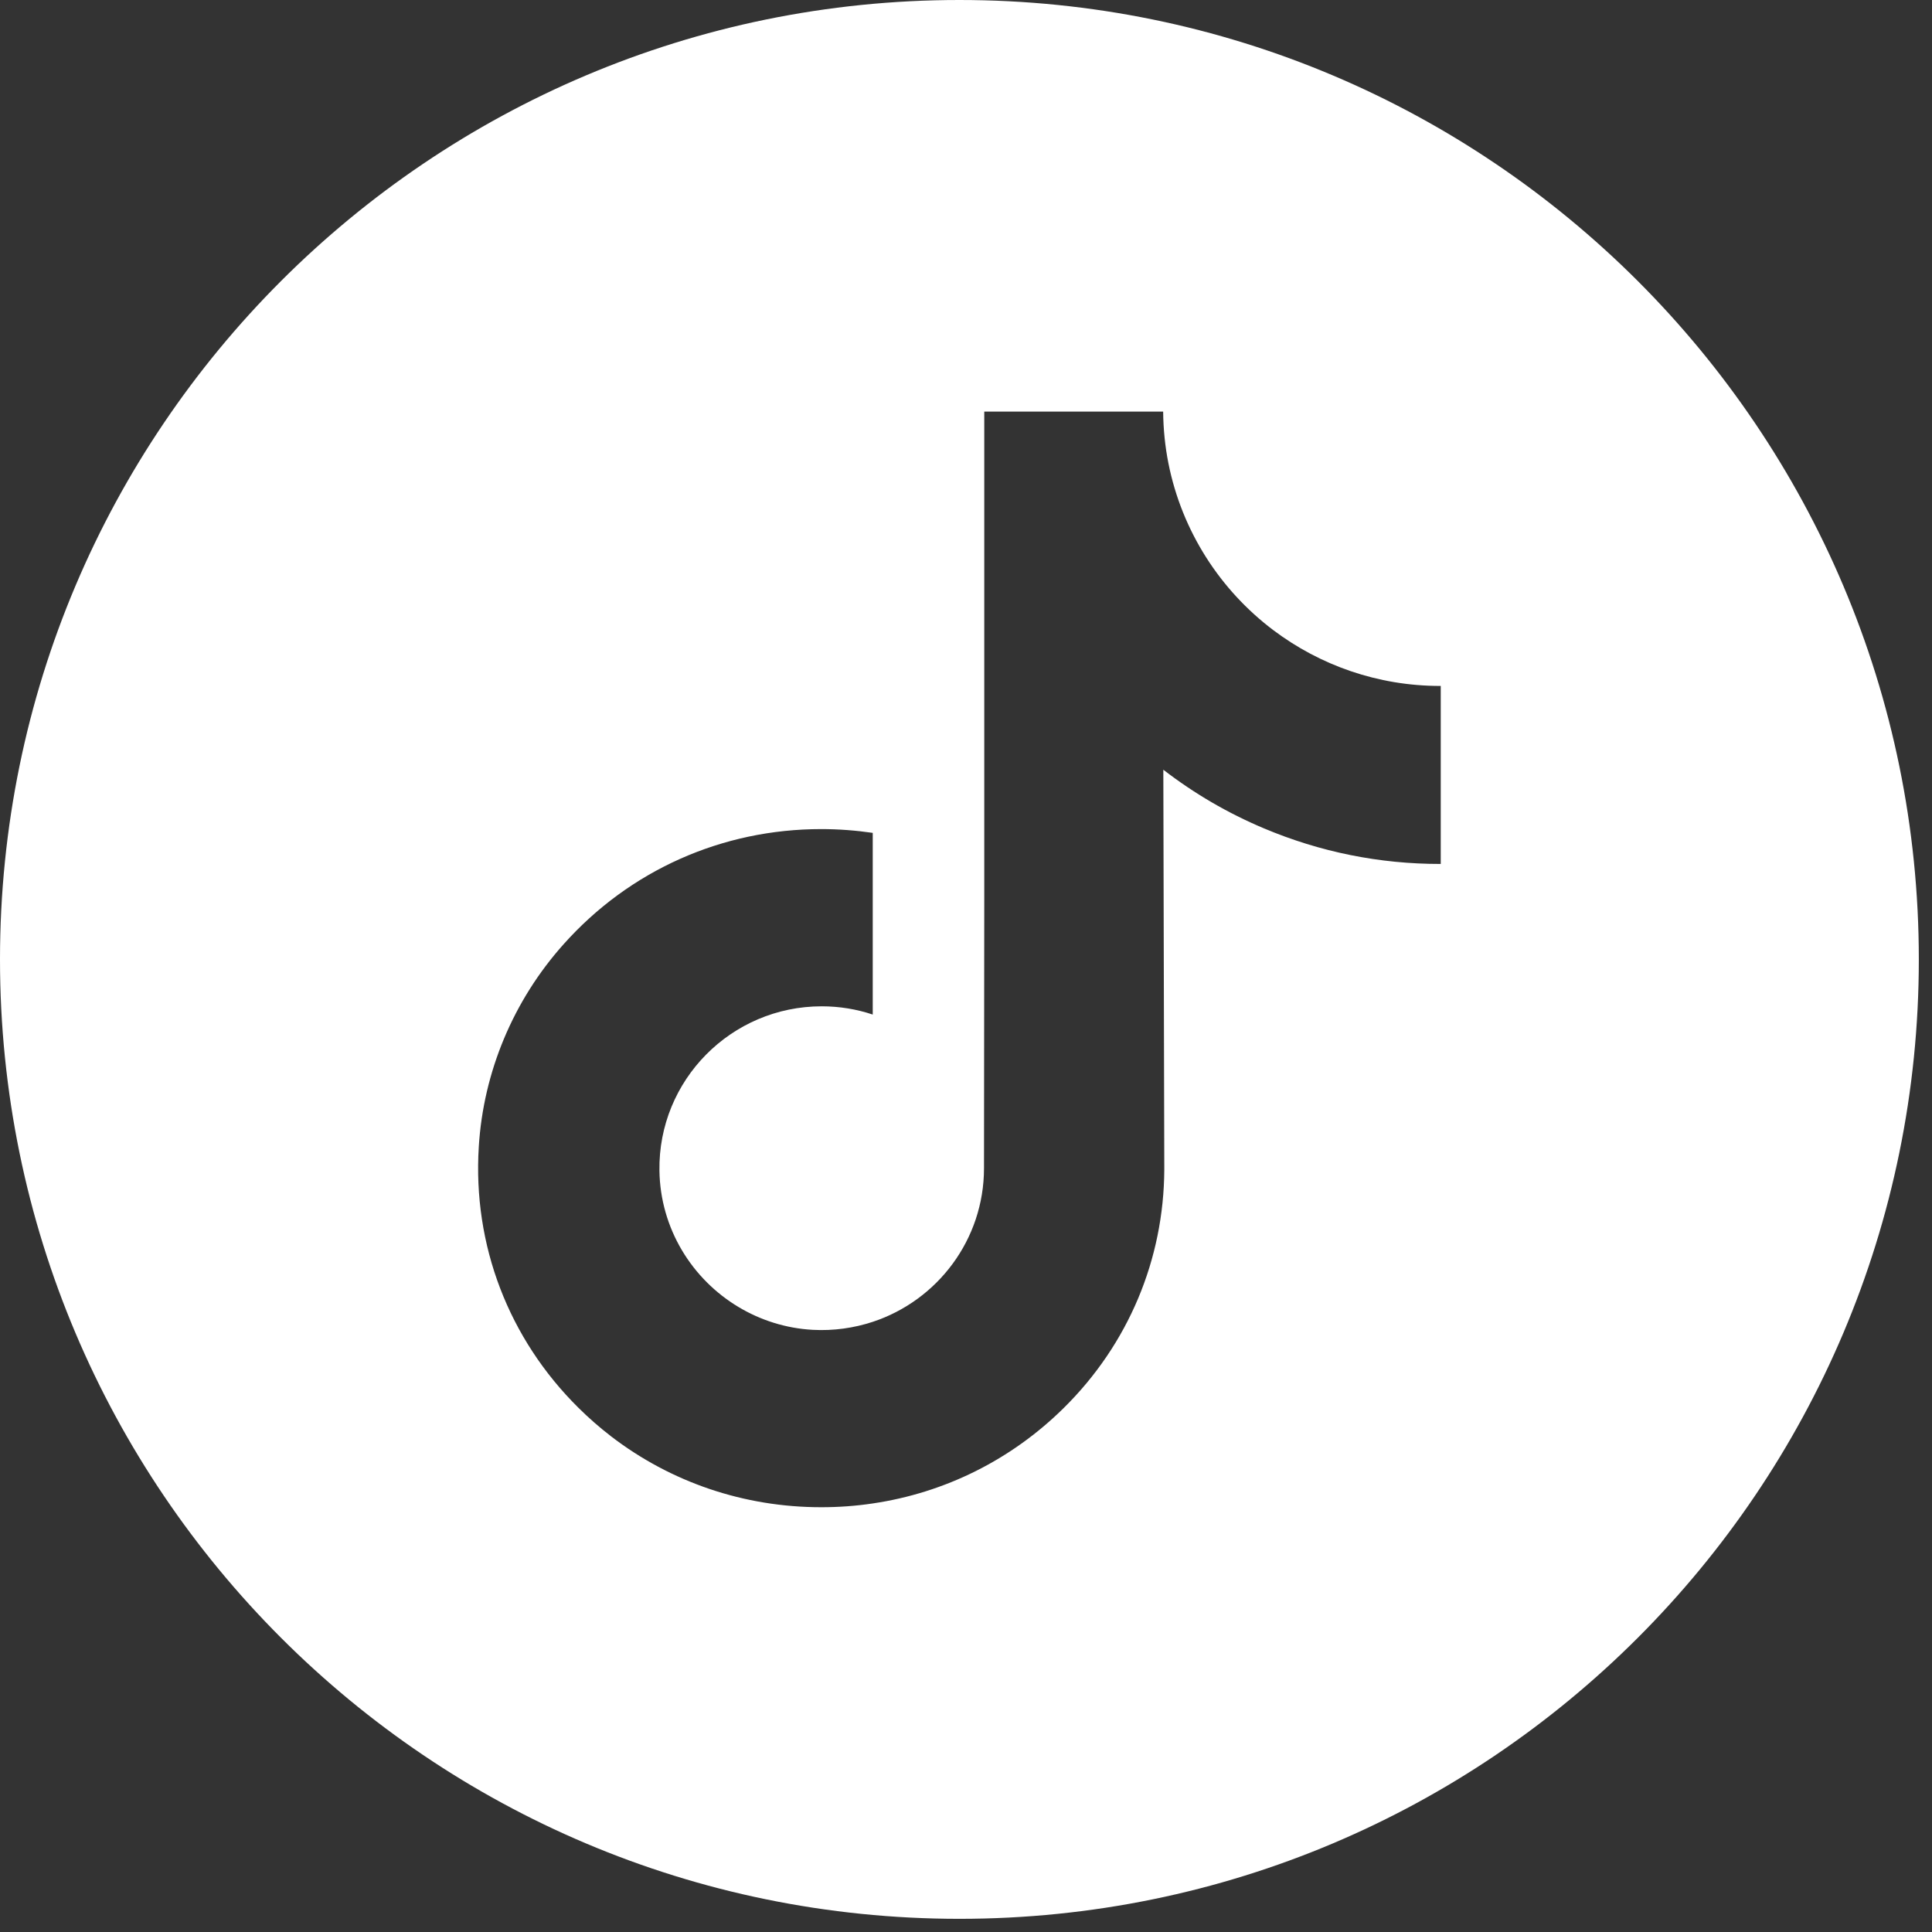 <svg width="22" height="22" viewBox="0 0 22 22" fill="none" xmlns="http://www.w3.org/2000/svg">
<rect x="0" y="0" width="22" height="22" fill="#333333" stroke="none"/>
<g clip-path="url(#clip0_51_148)">
<path d="M10.925 -1.24653e-07C4.892 -5.58197e-08 5.58197e-08 4.892 1.24653e-07 10.925C1.93486e-07 16.958 4.892 21.85 10.925 21.85C16.958 21.85 21.85 16.958 21.85 10.925C21.85 4.892 16.958 -1.93486e-07 10.925 -1.24653e-07ZM16.406 8.359L16.406 9.838C15.708 9.839 15.031 9.702 14.391 9.432C13.98 9.259 13.597 9.035 13.247 8.765L13.258 13.318C13.253 14.343 12.848 15.307 12.114 16.032C11.516 16.623 10.759 16.999 9.938 17.12C9.746 17.149 9.549 17.163 9.351 17.163C8.473 17.163 7.639 16.879 6.956 16.354C6.828 16.255 6.705 16.148 6.588 16.032C5.793 15.246 5.382 14.18 5.452 13.059C5.504 12.206 5.846 11.392 6.416 10.754C7.169 9.909 8.224 9.441 9.351 9.441C9.549 9.441 9.746 9.456 9.938 9.484L9.938 10.031L9.938 11.553C9.756 11.492 9.56 11.459 9.357 11.459C8.327 11.459 7.494 12.3 7.509 13.33C7.519 13.99 7.879 14.566 8.411 14.884C8.66 15.033 8.948 15.126 9.254 15.143C9.494 15.156 9.725 15.122 9.938 15.052C10.674 14.809 11.205 14.117 11.205 13.302L11.208 10.253L11.208 4.687L13.245 4.687C13.247 4.889 13.267 5.085 13.305 5.276C13.459 6.049 13.894 6.719 14.5 7.176C15.029 7.574 15.687 7.811 16.4 7.811C16.4 7.811 16.406 7.811 16.406 7.81L16.406 8.359L16.406 8.359Z" fill="white"/>
</g>
<defs>
<clipPath id="clip0_51_148">
<rect width="21.85" height="21.85" fill="white"/>
</clipPath>
</defs>
</svg>
